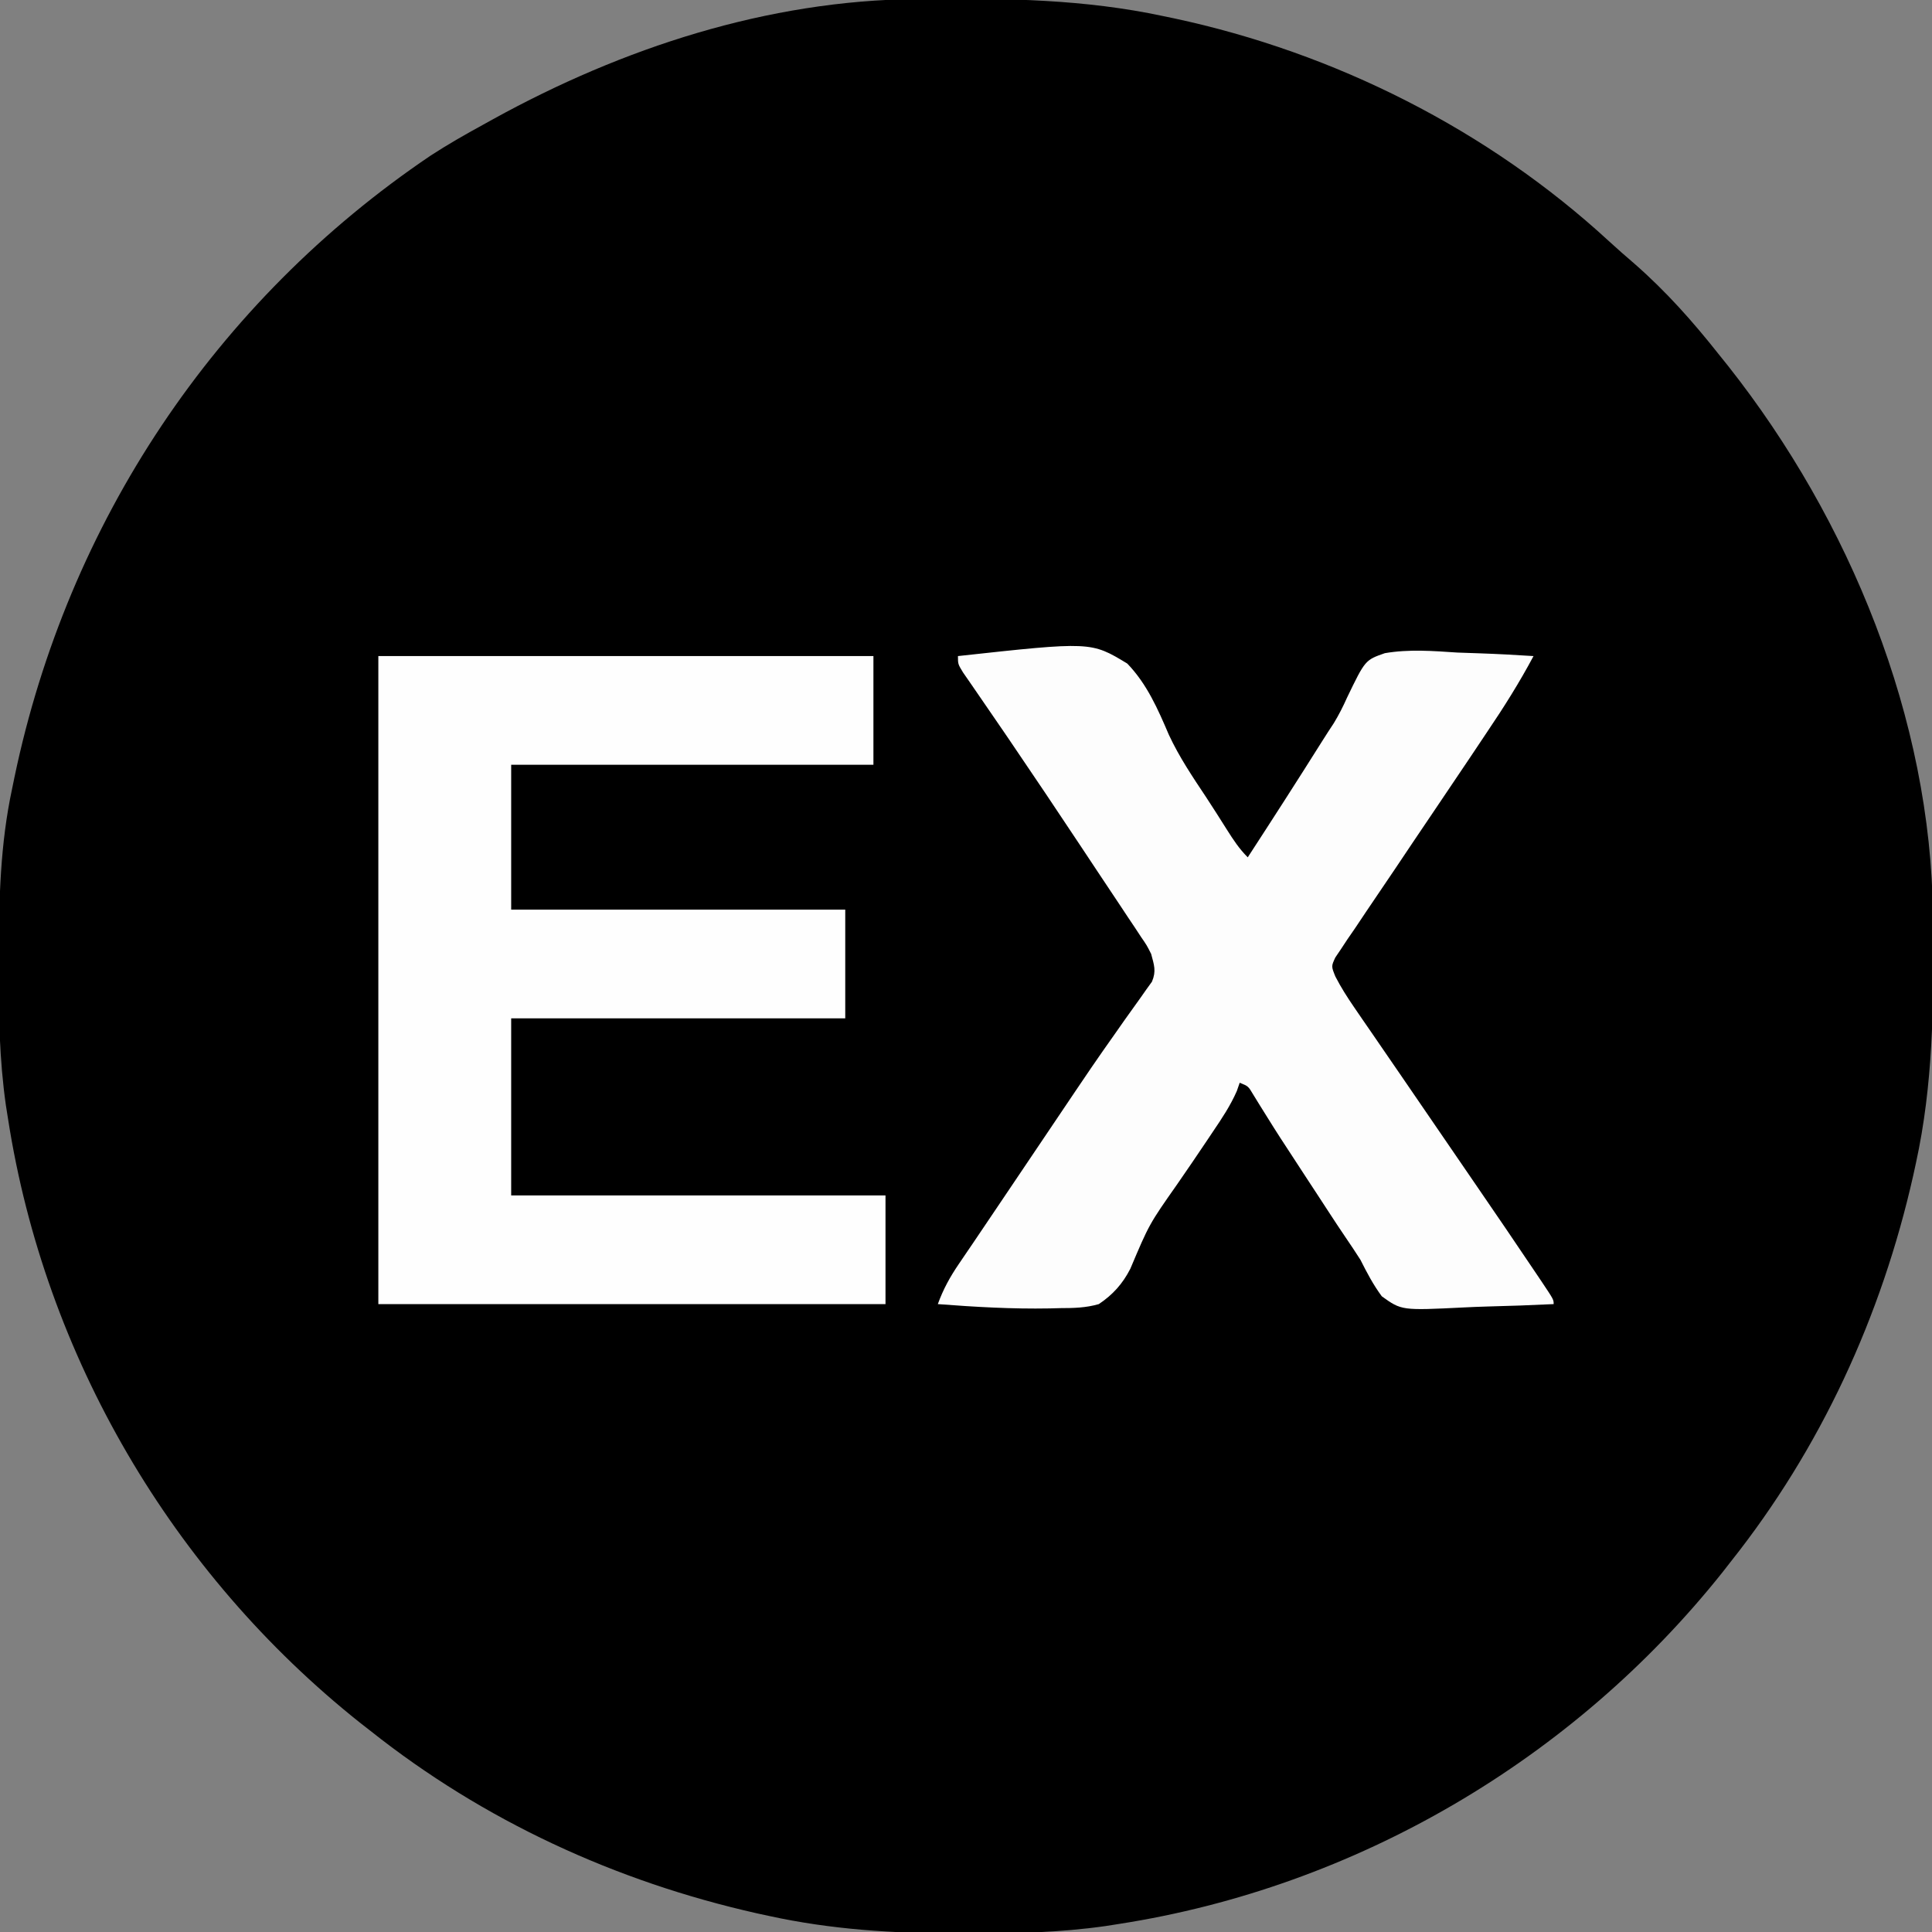 <?xml version="1.0" encoding="UTF-8"?>
<svg version="1.1" xmlns="http://www.w3.org/2000/svg" width="480" height="480">
<rect width="100%" height="100%" fill="#808080" stroke="none"/>
<path d="M0 0 C1.335 -0.015 1.335 -0.015 2.696 -0.03 C22.594 -0.203 41.803 0.06 61.348 4.238 C62.247 4.426 63.147 4.613 64.074 4.806 C104.015 13.344 142.019 32.472 172.078 60.152 C174.175 62.08 176.311 63.946 178.473 65.801 C186.275 72.633 192.92 80.107 199.348 88.238 C200.539 89.721 200.539 89.721 201.754 91.234 C231.895 129.435 252.138 178.709 252.586 227.793 C252.596 228.684 252.606 229.575 252.616 230.493 C252.789 250.401 252.621 269.698 248.348 289.238 C248.026 290.717 248.026 290.717 247.698 292.227 C239.811 327.266 224.704 360.087 202.348 388.238 C201.667 389.111 200.986 389.984 200.285 390.883 C163.237 437.397 109.206 469.097 50.348 478.238 C49.223 478.415 48.099 478.591 46.94 478.773 C35.635 480.376 24.442 480.638 13.035 480.613 C12.069 480.613 11.103 480.612 10.108 480.612 C-5.789 480.571 -21.072 479.646 -36.652 476.238 C-37.638 476.024 -38.625 475.81 -39.641 475.589 C-74.68 467.702 -107.501 452.595 -135.652 430.238 C-136.525 429.558 -137.398 428.877 -138.297 428.176 C-184.871 391.08 -216.49 337.17 -225.652 278.238 C-225.83 277.117 -226.007 275.997 -226.19 274.842 C-227.816 263.427 -228.011 252.13 -227.965 240.613 C-227.963 239.639 -227.961 238.664 -227.958 237.66 C-227.909 223.652 -227.601 209.982 -224.652 196.238 C-224.354 194.787 -224.354 194.787 -224.05 193.307 C-210.823 130.091 -174.239 75.07 -120.669 38.899 C-116.44 36.143 -112.08 33.661 -107.652 31.238 C-106.394 30.541 -106.394 30.541 -105.111 29.829 C-72.985 12.126 -36.972 0.339 0 0 Z " fill="#000000" transform="translate(227.652,-0.238)"/>
<path d="M0 0 C40.59 0 81.18 0 123 0 C123 8.91 123 17.82 123 27 C93.3 27 63.6 27 33 27 C33 38.88 33 50.76 33 63 C60.39 63 87.78 63 116 63 C116 71.91 116 80.82 116 90 C88.61 90 61.22 90 33 90 C33 104.52 33 119.04 33 134 C63.69 134 94.38 134 126 134 C126 142.91 126 151.82 126 161 C84.42 161 42.84 161 0 161 C0 107.87 0 54.74 0 0 Z " fill="#FEFEFE" transform="translate(94,163)"/>
<path d="M0 0 C33.043 -3.609 33.043 -3.609 42.062 1.854 C46.961 6.928 49.658 13.148 52.407 19.567 C54.975 25.101 58.344 30.075 61.714 35.146 C63.456 37.789 65.139 40.47 66.832 43.145 C68.458 45.709 69.853 47.853 72 50 C78.233 40.417 84.417 30.806 90.499 21.126 C91.443 19.625 92.407 18.136 93.388 16.659 C94.667 14.55 95.664 12.571 96.665 10.333 C101.173 0.989 101.173 0.989 106.064 -0.722 C112.049 -1.749 118.037 -1.276 124.062 -0.875 C125.9 -0.805 127.738 -0.741 129.576 -0.684 C134.057 -0.53 138.526 -0.289 143 0 C139.519 6.533 135.648 12.685 131.5 18.812 C130.106 20.898 128.713 22.984 127.32 25.07 C124.357 29.502 121.377 33.922 118.386 38.335 C115.04 43.271 111.714 48.221 108.398 53.177 C107.049 55.184 105.694 57.187 104.332 59.185 C102.399 62.023 100.49 64.874 98.586 67.73 C97.992 68.591 97.398 69.452 96.786 70.338 C96.256 71.142 95.727 71.946 95.181 72.774 C94.71 73.472 94.238 74.17 93.753 74.89 C92.743 77.068 92.743 77.068 93.765 79.604 C95.162 82.313 96.73 84.777 98.457 87.289 C99.151 88.303 99.845 89.318 100.56 90.363 C101.303 91.439 102.047 92.516 102.812 93.625 C103.586 94.752 104.359 95.88 105.132 97.008 C106.687 99.277 108.245 101.545 109.805 103.811 C112.272 107.395 114.727 110.986 117.181 114.579 C120.894 120.013 124.616 125.441 128.34 130.867 C133.529 138.432 138.705 146.005 143.812 153.625 C144.239 154.259 144.666 154.893 145.106 155.546 C148 159.882 148 159.882 148 161 C142.45 161.273 136.904 161.472 131.35 161.604 C129.463 161.659 127.578 161.734 125.693 161.83 C110.221 162.594 110.221 162.594 105.305 159.065 C103.164 156.166 101.618 153.22 100 150 C98.784 148.077 97.514 146.198 96.234 144.317 C94.857 142.291 93.511 140.247 92.174 138.195 C91.723 137.505 91.273 136.814 90.809 136.103 C90.356 135.409 89.904 134.715 89.438 134 C88.522 132.601 87.606 131.203 86.689 129.805 C79.506 118.827 79.506 118.827 76.86 114.586 C76.237 113.588 75.614 112.59 74.973 111.562 C74.174 110.265 74.174 110.265 73.36 108.941 C72.14 106.871 72.14 106.871 70 106 C69.765 106.678 69.531 107.357 69.289 108.056 C67.701 111.683 65.594 114.846 63.379 118.109 C62.924 118.79 62.47 119.47 62.001 120.171 C59.517 123.884 56.998 127.572 54.457 131.246 C47.51 141.142 47.51 141.142 42.823 152.23 C40.911 155.954 38.487 158.668 35 161 C31.805 161.929 28.763 161.997 25.449 162 C24.557 162.024 23.665 162.047 22.746 162.072 C13.479 162.243 4.236 161.712 -5 161 C-3.649 157.292 -1.977 154.247 0.246 150.992 C1.319 149.41 1.319 149.41 2.414 147.796 C2.82 147.2 3.227 146.603 3.647 145.989 C5.72 142.942 7.774 139.881 9.83 136.823 C11.637 134.136 13.447 131.452 15.257 128.768 C17.828 124.957 20.396 121.144 22.961 117.33 C33.856 101.146 33.856 101.146 39.27 93.469 C39.984 92.449 40.699 91.429 41.435 90.378 C42.686 88.603 43.949 86.835 45.227 85.079 C46.023 83.945 46.023 83.945 46.836 82.789 C47.285 82.167 47.734 81.545 48.197 80.905 C49.313 78.257 48.734 76.751 48 74 C46.93 71.875 46.93 71.875 45.526 69.838 C45.006 69.047 44.486 68.255 43.951 67.44 C43.382 66.593 42.813 65.745 42.227 64.871 C41.635 63.976 41.043 63.081 40.434 62.159 C38.505 59.247 36.565 56.342 34.625 53.438 C33.303 51.445 31.981 49.451 30.659 47.458 C24.77 38.584 18.843 29.736 12.848 20.934 C12.396 20.271 11.945 19.608 11.48 18.925 C9.425 15.911 7.361 12.901 5.286 9.9 C4.576 8.868 3.867 7.837 3.137 6.773 C2.22 5.45 2.22 5.45 1.284 4.099 C0 2 0 2 0 0 Z " fill="#FDFDFD" transform="translate(238,163)"/>
</svg>
